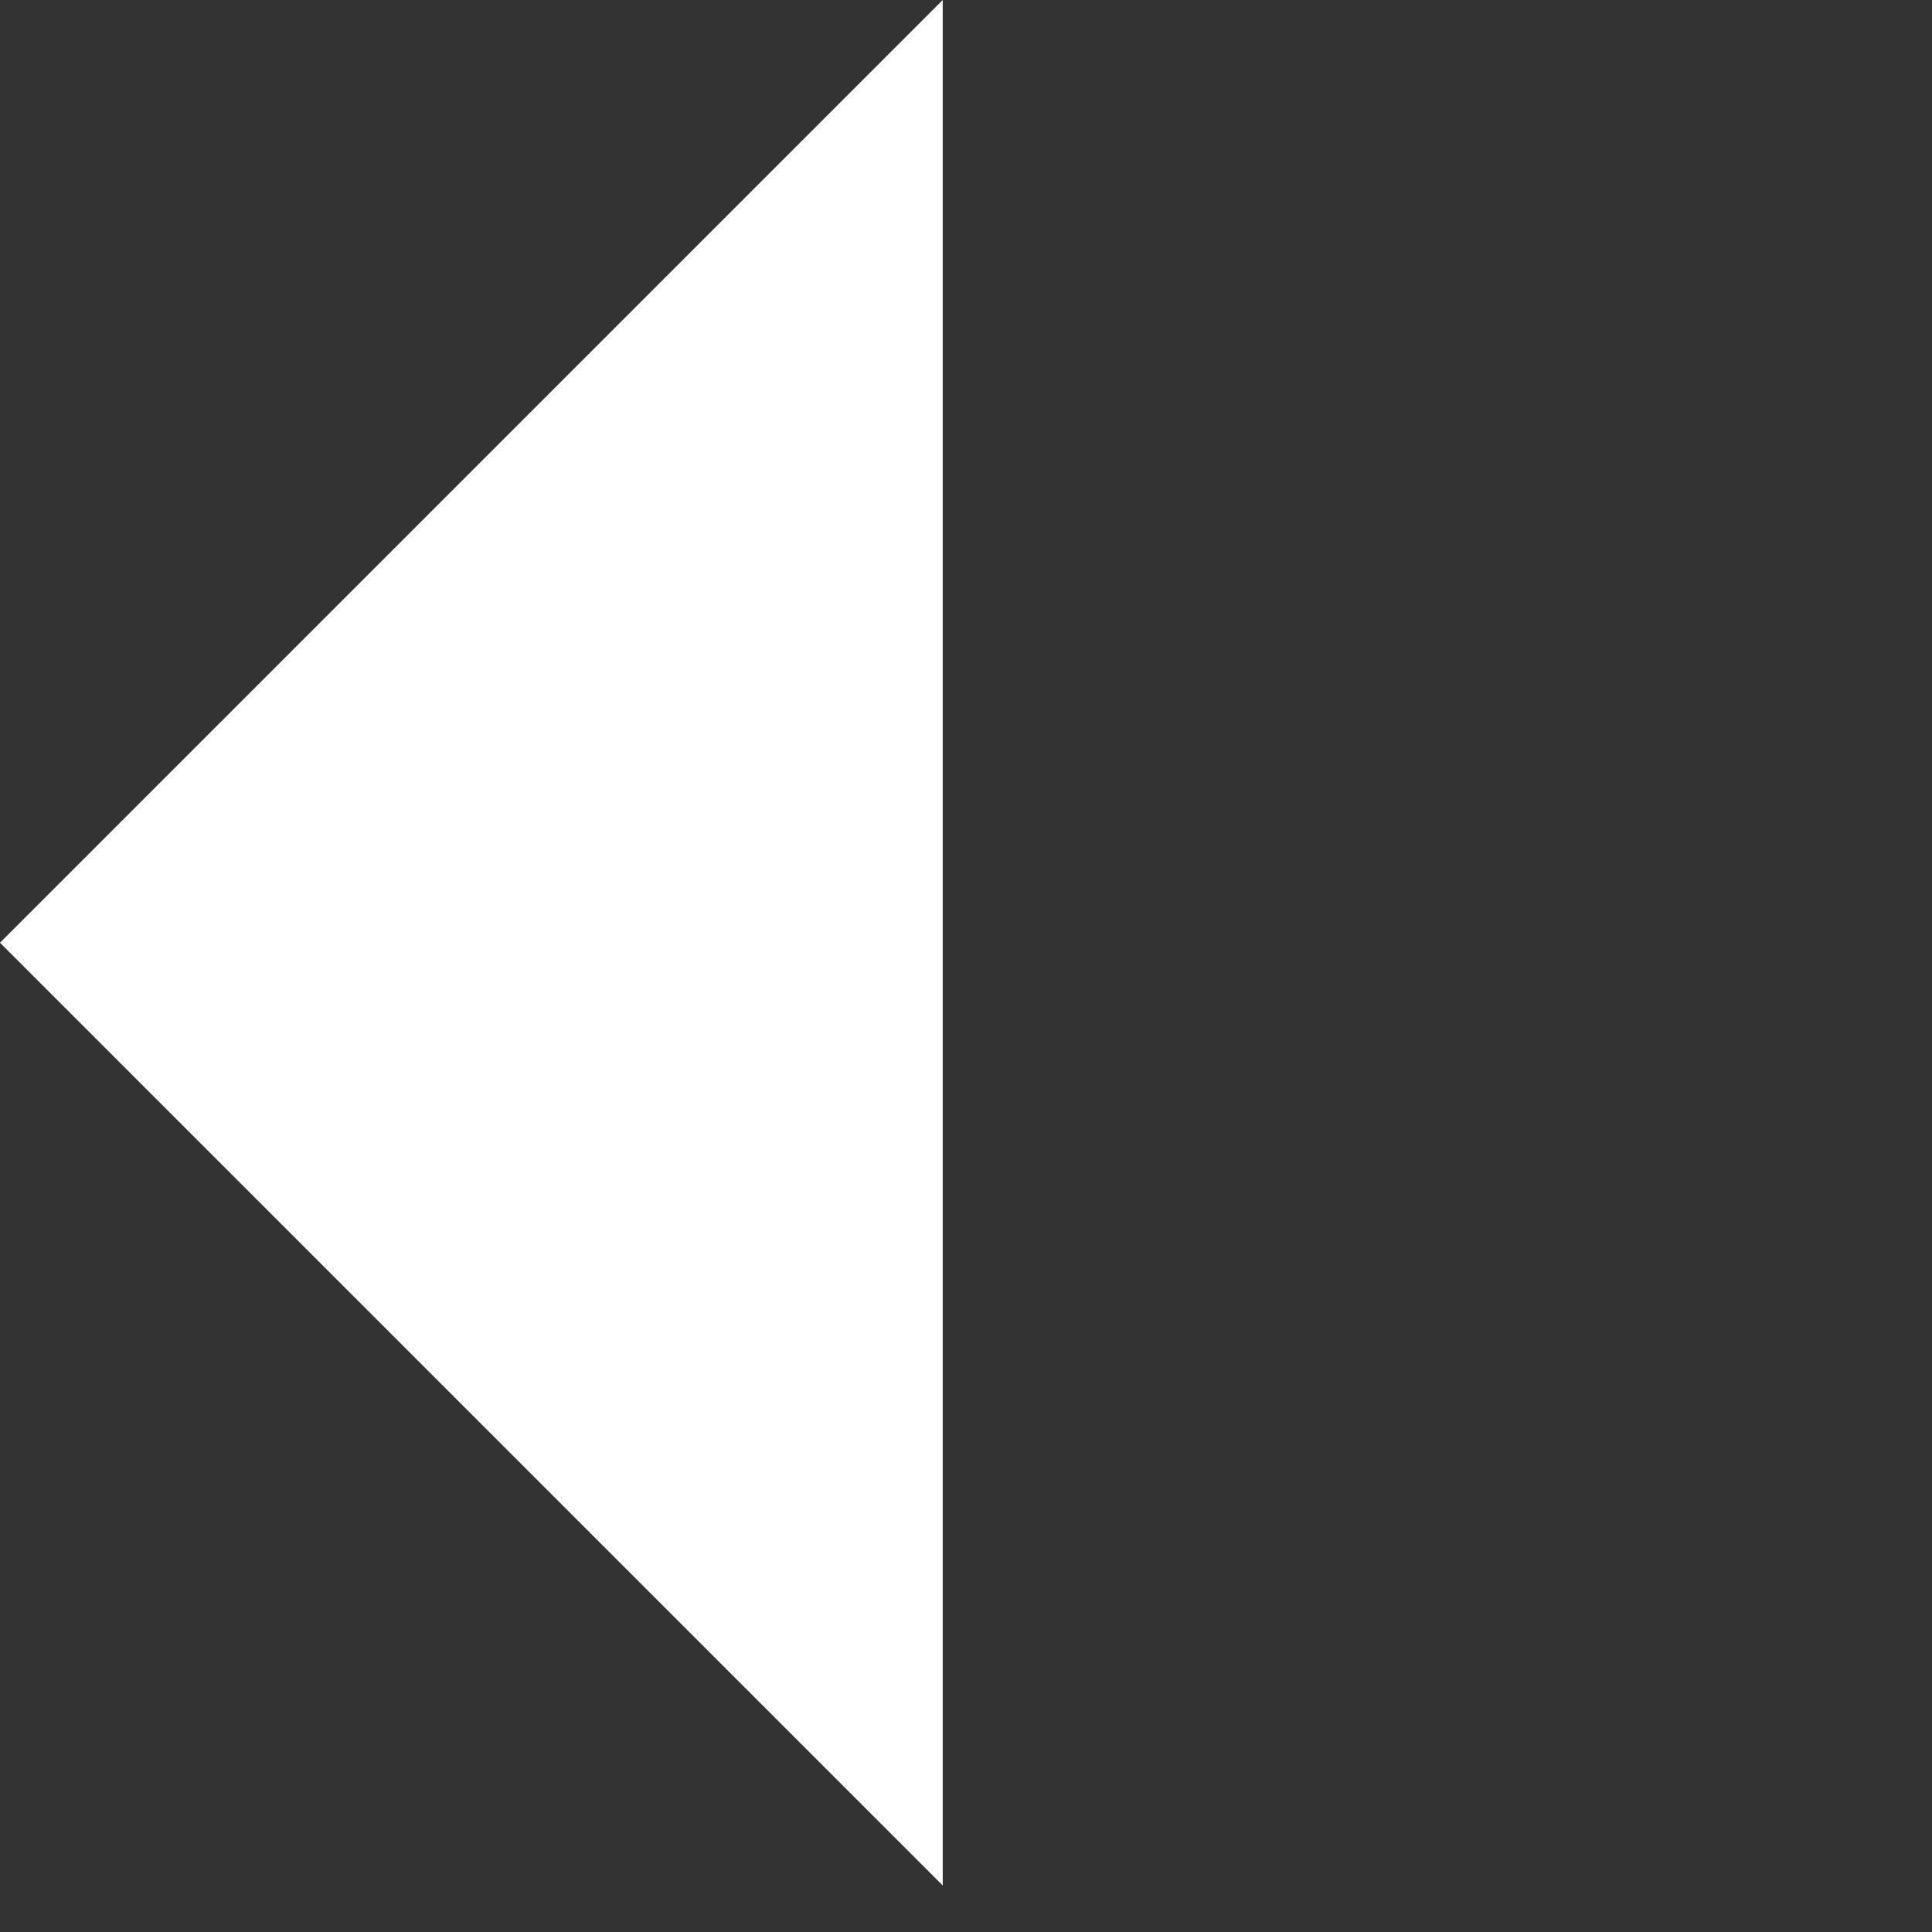 <svg width="41" height="41" fill="none" xmlns="http://www.w3.org/2000/svg"><rect width="100%" height="100%" fill="#333333" stroke="none"/><path d="M20.006 0v40.012L0 20.006 20.006 0z" fill="#fff"/></svg>